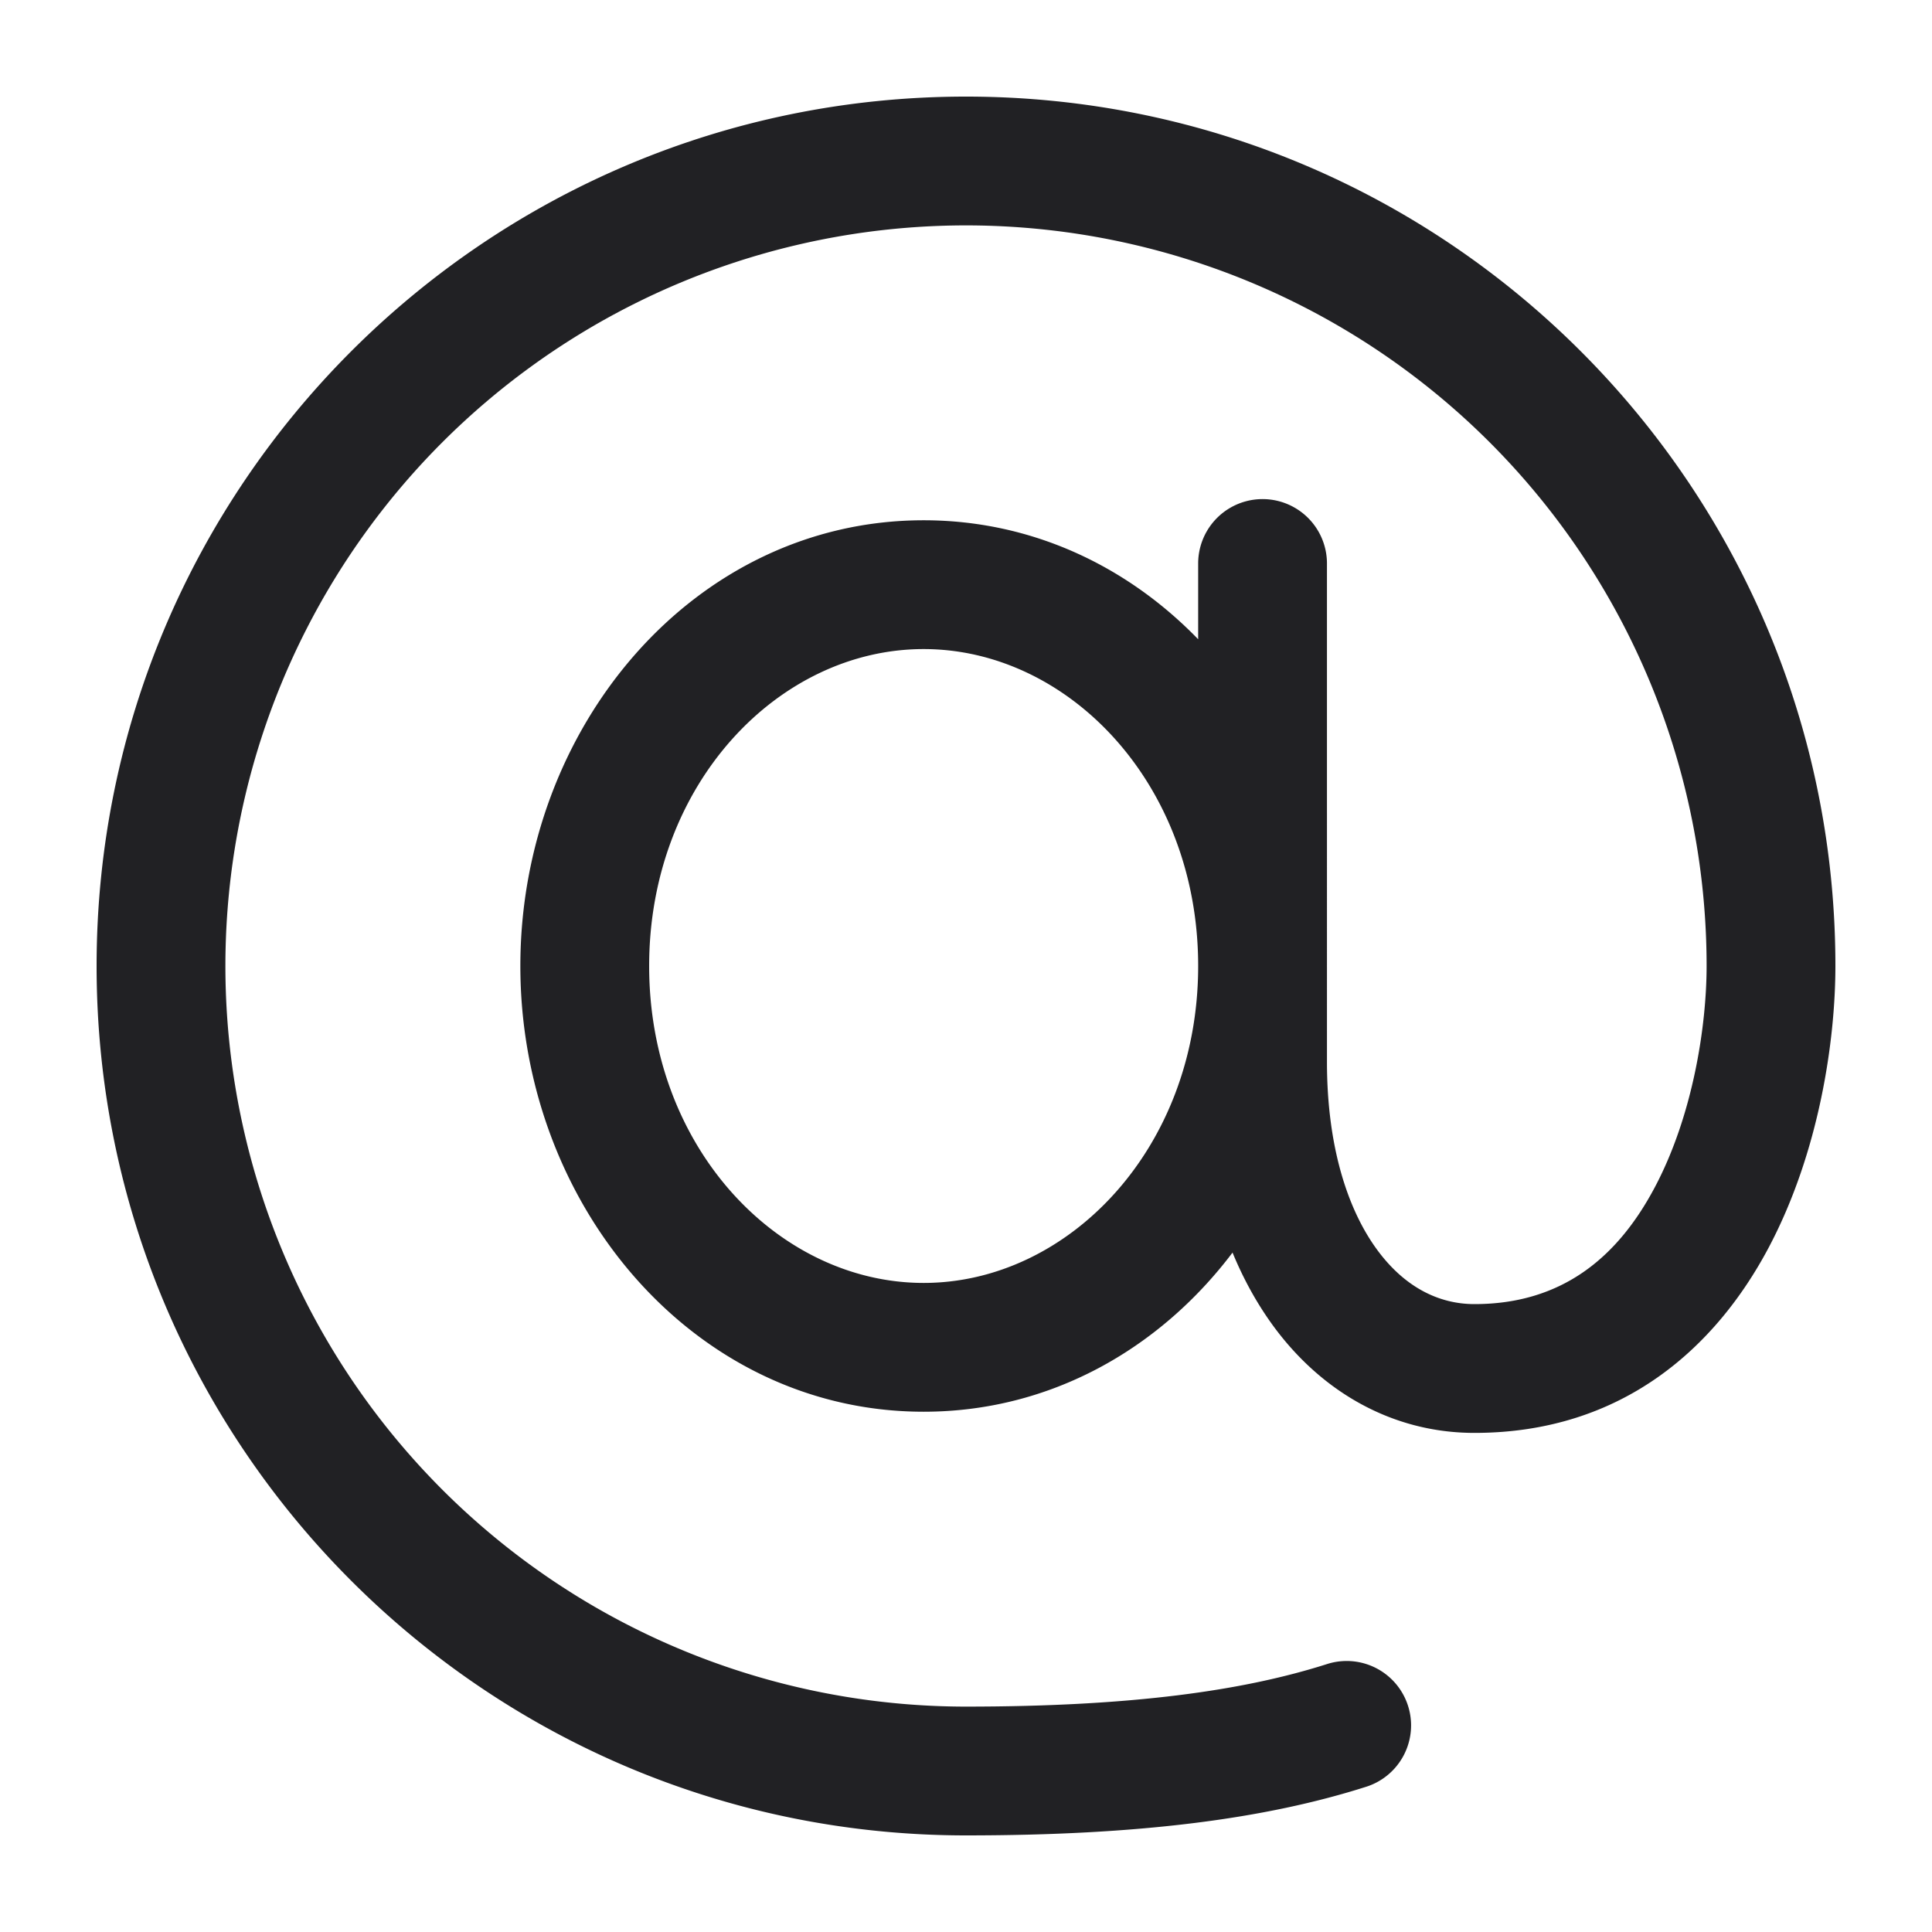 <svg xmlns="http://www.w3.org/2000/svg" width="24" height="24" fill="none"><path fill="#212124" fill-rule="evenodd" d="M2.8 12a9.2 9.2 0 0 1 18.4 0c0 .746-.17 1.857-.644 2.75-.456.86-1.144 1.45-2.24 1.45-.44 0-.869-.208-1.214-.682-.354-.486-.618-1.261-.618-2.327V7a.8.8 0 0 0-1.6 0v.941c-.882-.91-2.07-1.478-3.41-1.478-2.854 0-5.01 2.57-5.01 5.537s2.156 5.537 5.01 5.537c1.572 0 2.932-.78 3.837-1.977.136.33.302.63.497.899.607.835 1.494 1.341 2.508 1.341 1.85 0 3.005-1.077 3.654-2.3.631-1.19.83-2.579.83-3.5 0-5.964-4.835-10.8-10.8-10.8C6.035 1.2 1.2 6.036 1.2 12c0 5.965 4.835 10.8 10.8 10.8 2.15 0 3.72-.204 4.98-.607a.8.8 0 0 0-.487-1.524c-1.044.334-2.433.531-4.493.531A9.2 9.2 0 0 1 2.8 12Zm12.084-.015v.03c-.007 2.258-1.617 3.922-3.41 3.922-1.798 0-3.41-1.671-3.41-3.937 0-2.265 1.612-3.937 3.41-3.937 1.793 0 3.403 1.664 3.41 3.921Z" clip-rule="evenodd"/></svg>